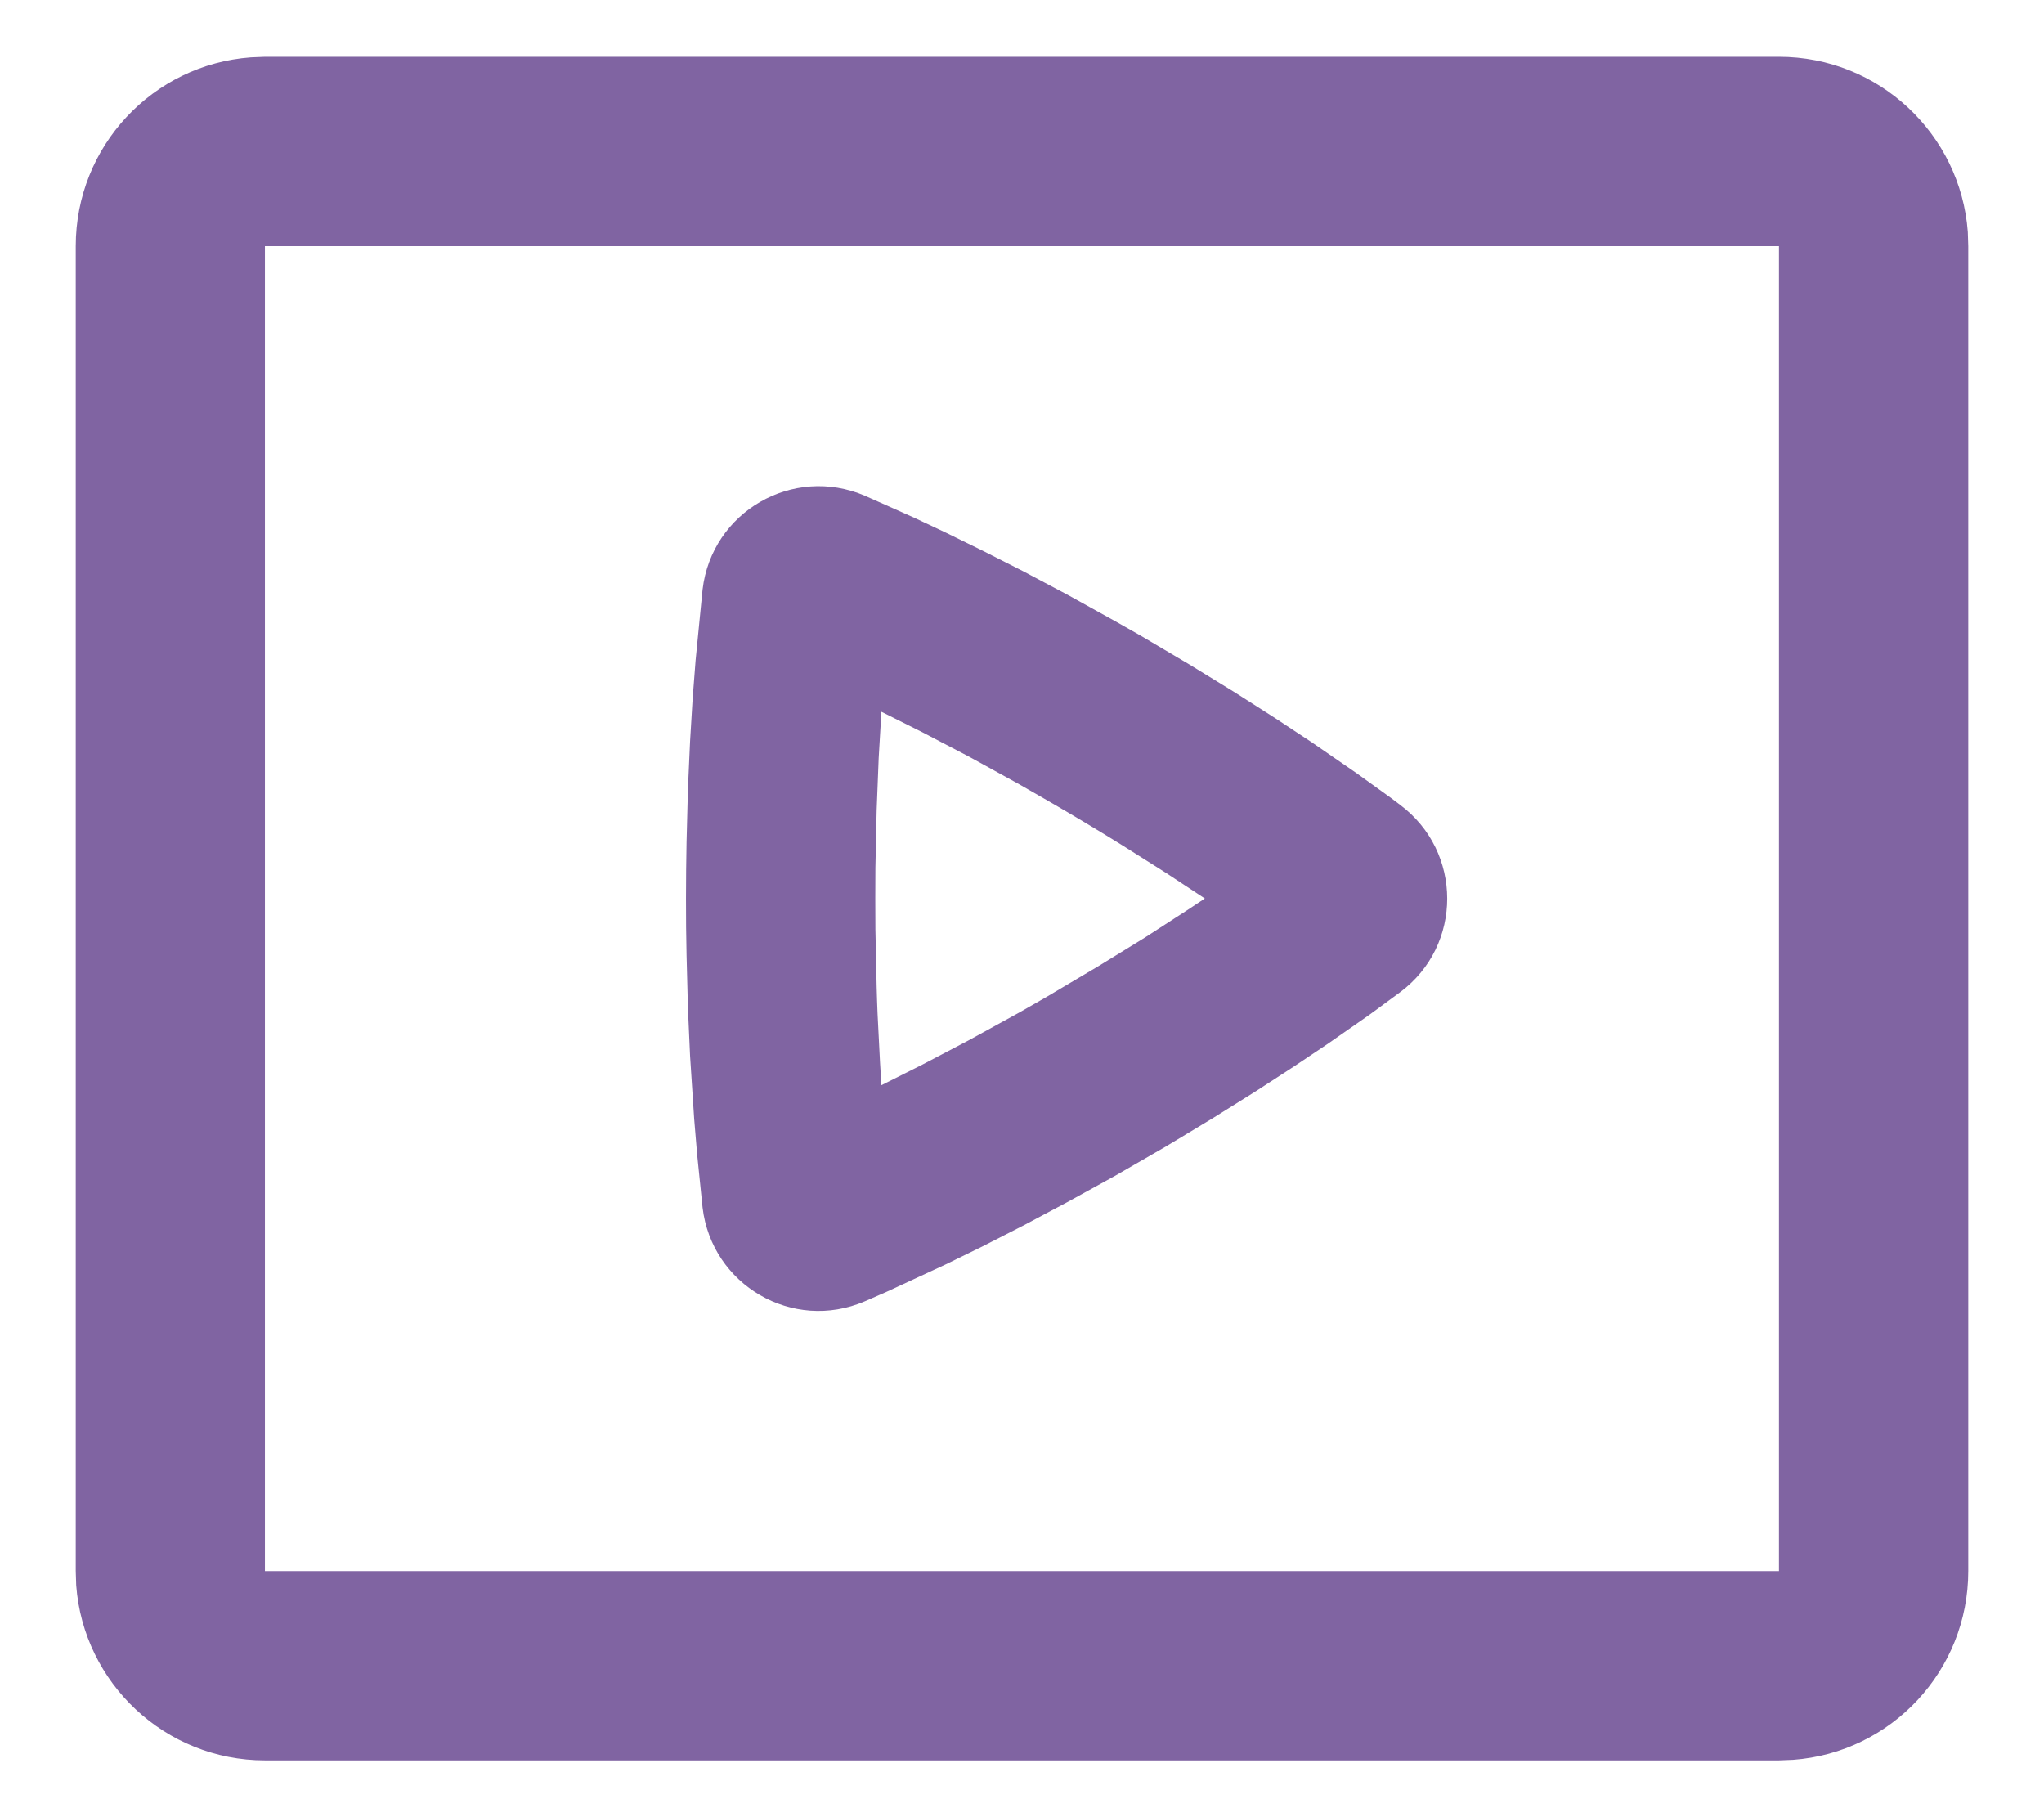 <svg width="18" height="16" viewBox="0 0 18 16" fill="#8064A2" xmlns="http://www.w3.org/2000/svg">
<path fill-rule="evenodd" clip-rule="evenodd" d="M15.666 0.5C16.545 0.5 17.265 1.18 17.329 2.042L17.333 2.167V13.833C17.333 14.712 16.653 15.432 15.791 15.495L15.666 15.5H2.333C1.455 15.5 0.735 14.82 0.671 13.958L0.667 13.833V2.167C0.667 1.288 1.346 0.568 2.209 0.505L2.333 0.5H15.666ZM15.666 2.167H2.333V13.833H15.666V2.167ZM7.617 4.365L8.048 4.557L8.33 4.69L8.652 4.848L9.011 5.03L9.403 5.238L9.825 5.472C9.898 5.513 9.972 5.555 10.047 5.598L10.478 5.853L10.874 6.096L11.231 6.324L11.549 6.534L11.948 6.809L12.252 7.028C12.28 7.049 12.306 7.068 12.33 7.087C12.881 7.499 12.884 8.323 12.33 8.736L12.062 8.933L11.695 9.189L11.398 9.388L11.061 9.607L10.684 9.843L10.268 10.094L9.823 10.351L9.398 10.585L9.005 10.794L8.647 10.977L8.326 11.134L7.808 11.374L7.616 11.458C6.981 11.731 6.268 11.316 6.187 10.632L6.139 10.162L6.113 9.85L6.077 9.297L6.058 8.874L6.046 8.411C6.044 8.331 6.043 8.249 6.042 8.166L6.041 7.911C6.041 7.739 6.043 7.572 6.046 7.412L6.058 6.949L6.077 6.527L6.1 6.146L6.126 5.811L6.187 5.191C6.268 4.506 6.982 4.093 7.617 4.365ZM8.126 6.449L7.762 6.267L7.738 6.674L7.72 7.133L7.709 7.641C7.708 7.729 7.708 7.819 7.708 7.911L7.709 8.182L7.72 8.69C7.722 8.77 7.725 8.849 7.728 8.925L7.75 9.359C7.754 9.426 7.758 9.492 7.762 9.555L8.124 9.373L8.53 9.16L8.976 8.915C9.053 8.871 9.132 8.826 9.212 8.78L9.671 8.508L10.084 8.254L10.447 8.019C10.503 7.982 10.557 7.946 10.61 7.911L10.27 7.687L9.882 7.442C9.676 7.314 9.453 7.18 9.213 7.042L8.978 6.907L8.533 6.662L8.126 6.449Z" fill="#8064A2"/>
</svg>
